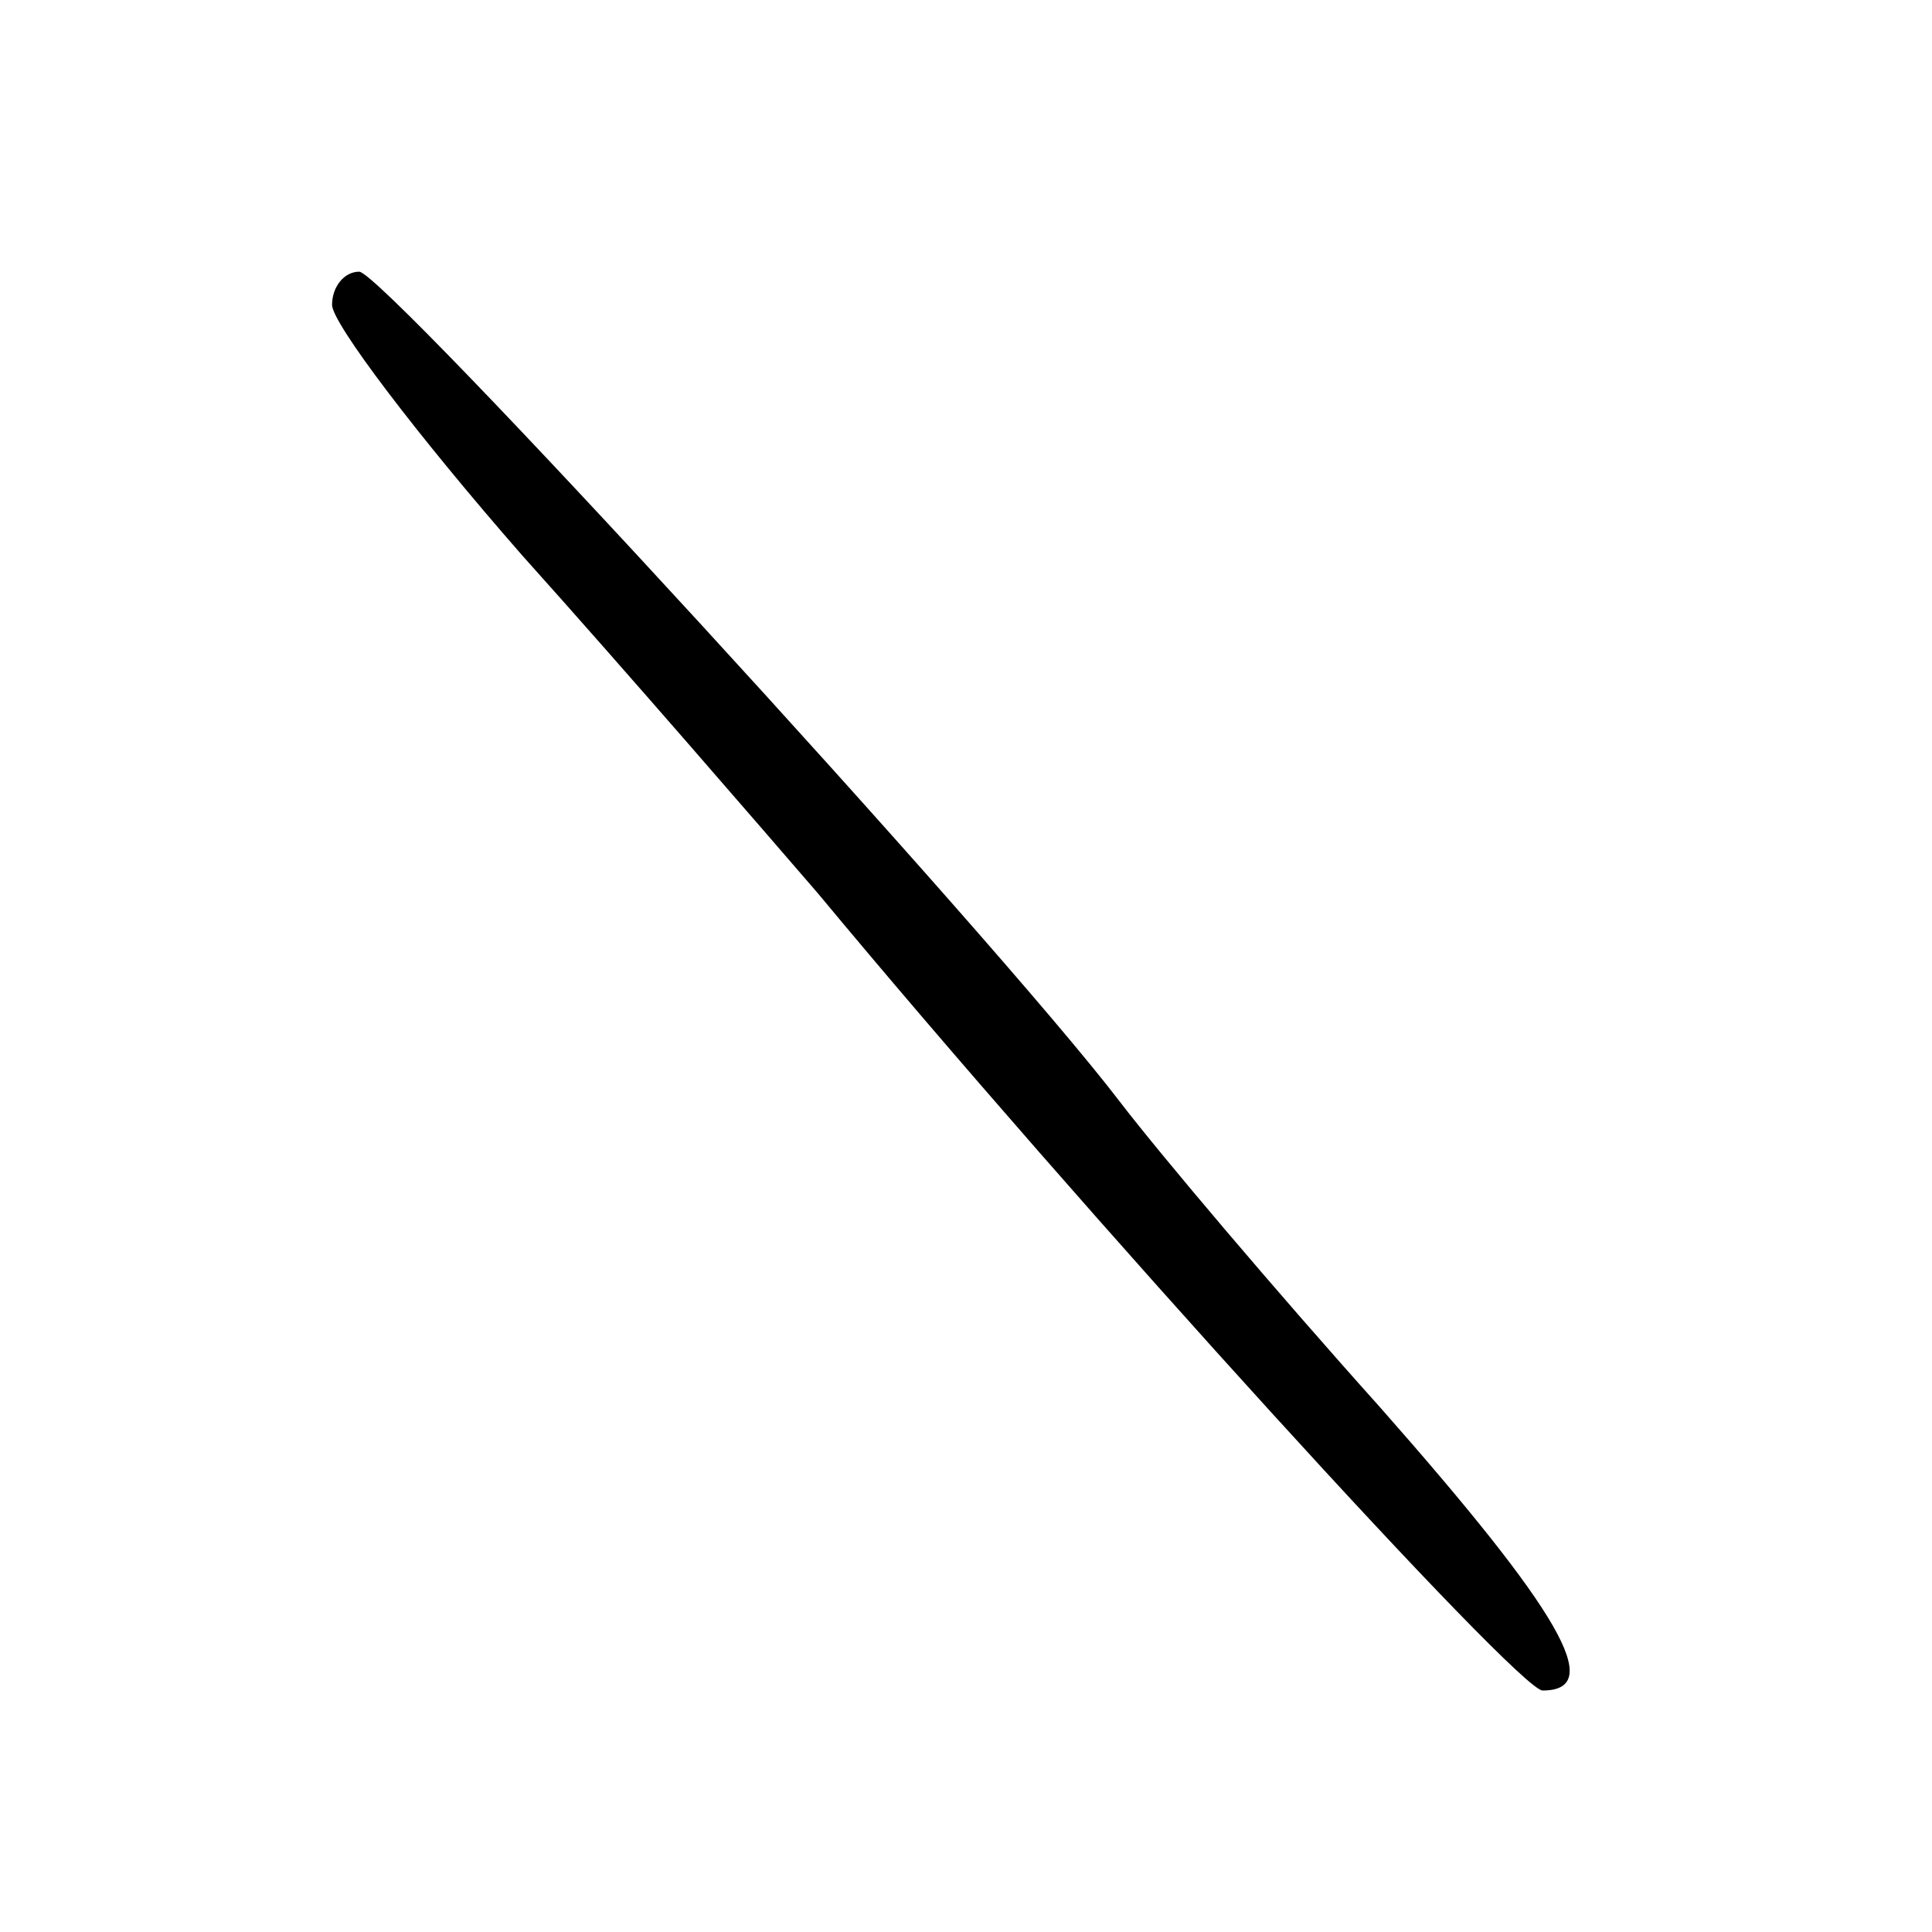 <?xml version="1.0" standalone="no"?>
<!DOCTYPE svg PUBLIC "-//W3C//DTD SVG 20010904//EN"
 "http://www.w3.org/TR/2001/REC-SVG-20010904/DTD/svg10.dtd">
<svg version="1.0" xmlns="http://www.w3.org/2000/svg"
 width="64pt" height="64pt" viewBox="0 0 64 64"
 preserveAspectRatio="xMidYMid meet">
<g transform="translate(0,64) scale(0.1,-0.1)"
fill="#000000" stroke="none">
<path d="M110 539 c0 -6 28 -43 63 -83 35 -39 79 -90 98 -112 88 -106 232
-264 240 -264 21 0 6 26 -54 94 -35 39 -73 84 -86 101 -42 55 -244 275 -252
275 -5 0 -9 -5 -9 -11z"/>
</g>
</svg>
